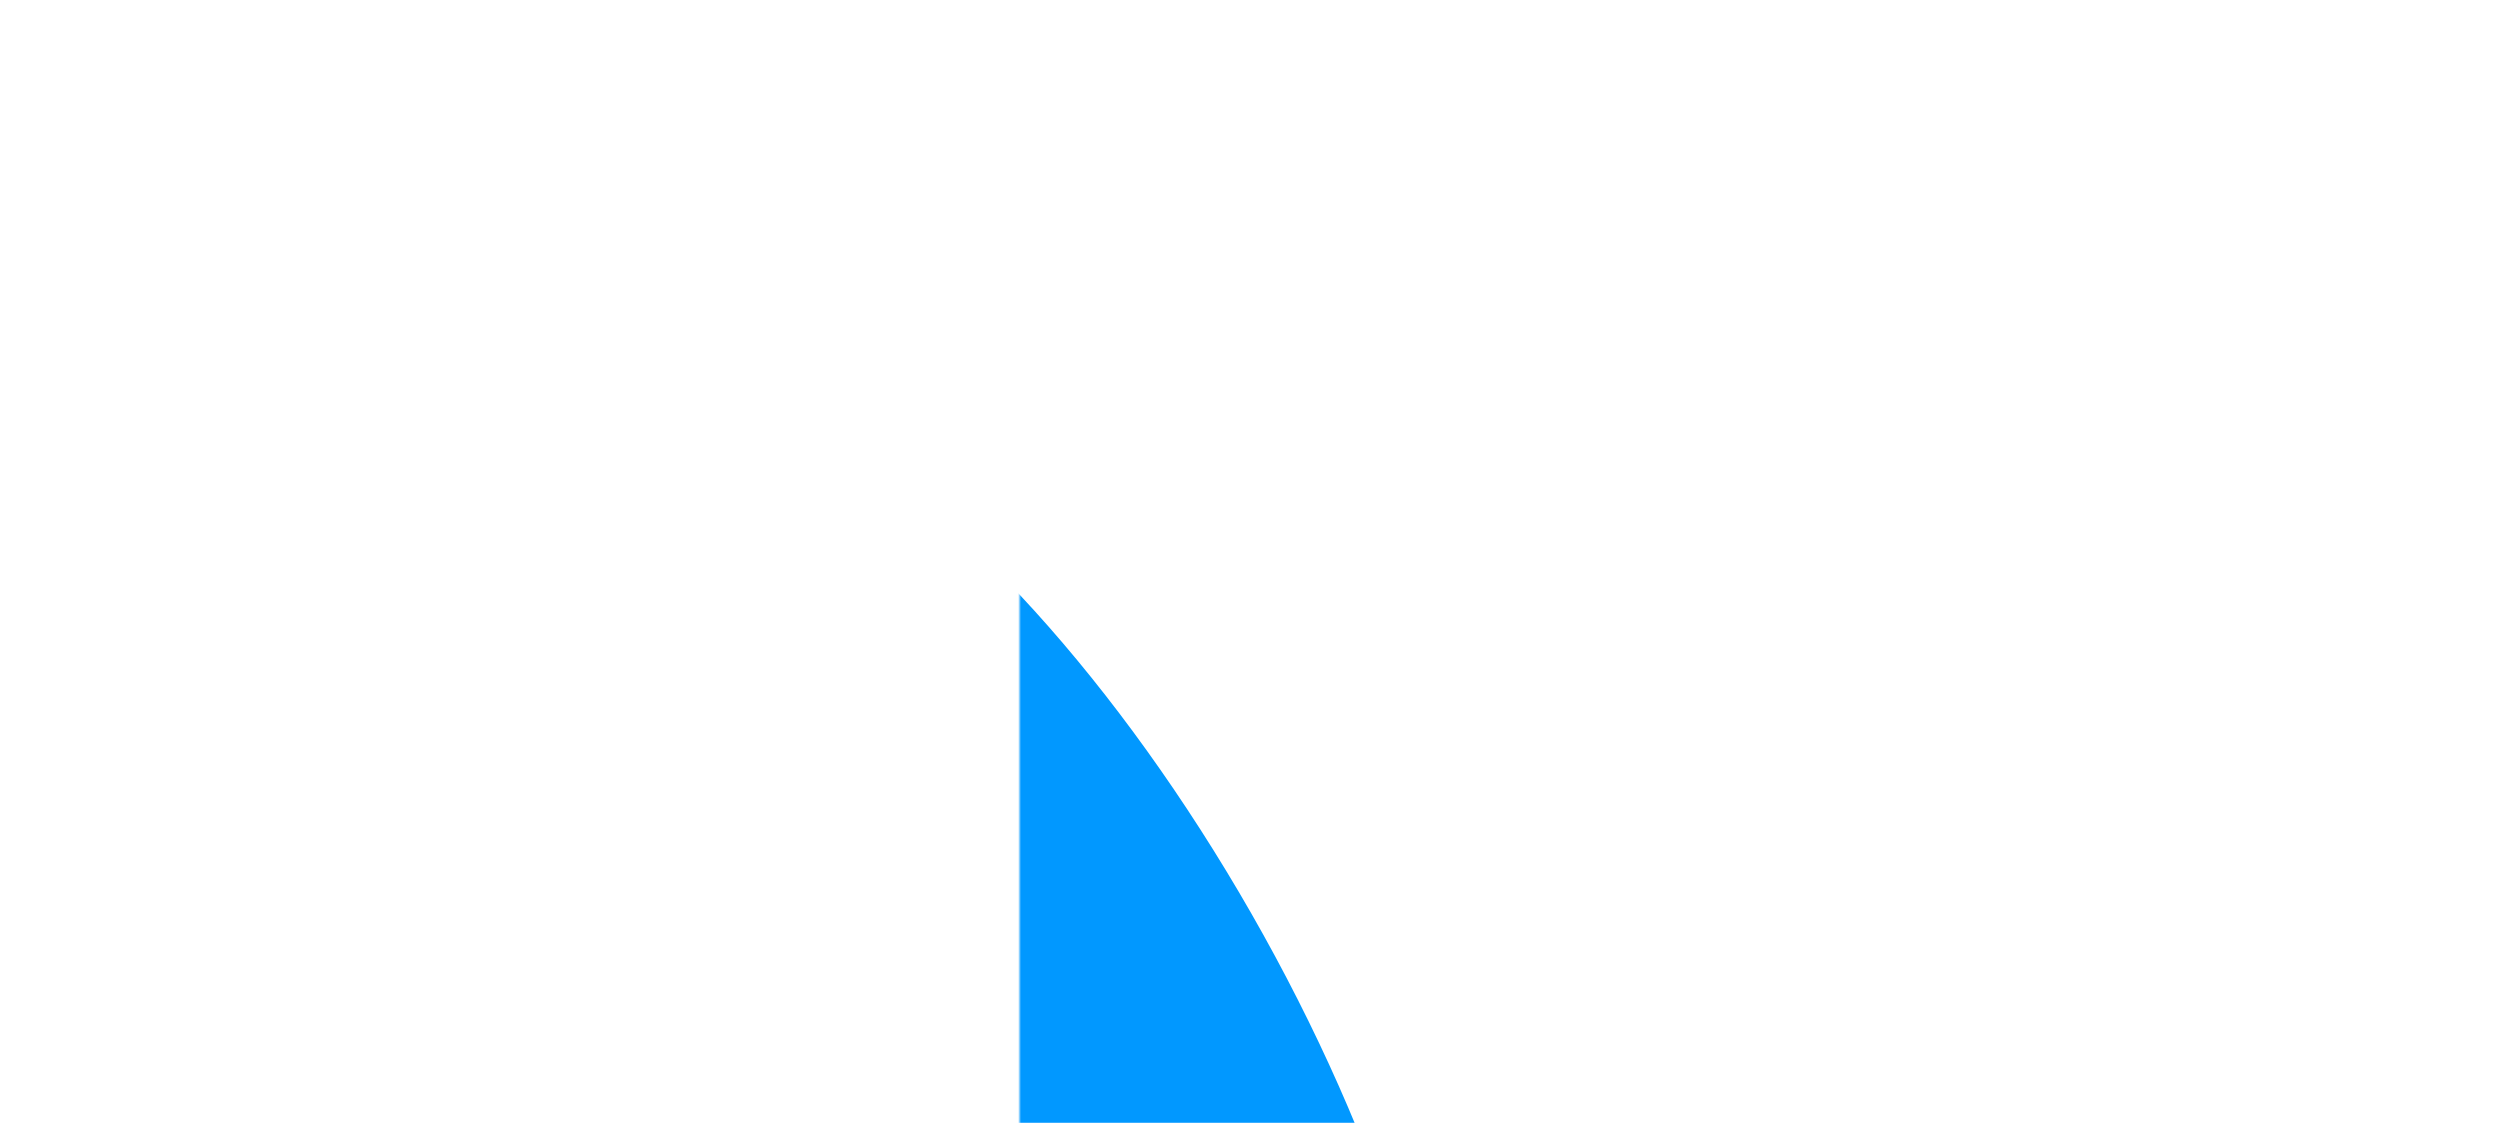 <svg viewBox="0 0 895 402" x="0" y="0" fill="none" xmlns="http://www.w3.org/2000/svg"><defs><mask id="mask1_4_3" style="mask-type:alpha" maskUnits="userSpaceOnUse" x="0" y="0" width="895" height="402" xmlns="http://www.w3.org/2000/svg">
<rect id="Rectangle 50" x="0" y="0" width="895" height="402" rx="20" fill="#D6DCD2"/>
</mask><filter id="filter0_f_4_3" x="-97.873" y="-158.286" width="916.358" height="1070.93" filterUnits="userSpaceOnUse" color-interpolation-filters="sRGB" xmlns="http://www.w3.org/2000/svg">
<feFlood flood-opacity="0" result="BackgroundImageFix"/>
<feBlend mode="normal" in="SourceGraphic" in2="BackgroundImageFix" result="shape"/>
<feGaussianBlur stdDeviation="150" result="effect1_foregroundBlur_4_3"/>
</filter><filter id="filter1_f_4_3" x="-244.895" y="-184.855" width="707.467" height="849.427" filterUnits="userSpaceOnUse" color-interpolation-filters="sRGB" xmlns="http://www.w3.org/2000/svg">
<feFlood flood-opacity="0" result="BackgroundImageFix"/>
<feBlend mode="normal" in="SourceGraphic" in2="BackgroundImageFix" result="shape"/>
<feGaussianBlur stdDeviation="65" result="effect1_foregroundBlur_4_3"/>
</filter><filter id="filter2_f_4_3" x="-440.404" y="18.373" width="621.234" height="738.386" filterUnits="userSpaceOnUse" color-interpolation-filters="sRGB" xmlns="http://www.w3.org/2000/svg">
<feFlood flood-opacity="0" result="BackgroundImageFix"/>
<feBlend mode="normal" in="SourceGraphic" in2="BackgroundImageFix" result="shape"/>
<feGaussianBlur stdDeviation="65" result="effect1_foregroundBlur_4_3"/>
</filter></defs><g id="Mask group_2" xmlns="http://www.w3.org/2000/svg">
<mask id="mask1_4_3" style="mask-type:alpha" maskUnits="userSpaceOnUse" x="365" y="127" width="895" height="402">
<rect id="Rectangle 50" x="365" y="127" width="895" height="402" rx="20" fill="#D6DCD2"/>
</mask>
<g mask="url(#mask1_4_3)">
<g id="Ellipse 9" filter="url(#filter0_f_4_3)">
<ellipse cx="360.306" cy="377.177" rx="101" ry="265.016" transform="rotate(-29.786, 360.306, 377.177)" fill="#0198FF"/>
</g>
<g id="Ellipse 11" opacity="0.8" filter="url(#filter1_f_4_3)">
<ellipse cx="108.838" cy="239.858" rx="136.371" ry="343.884" transform="rotate(-34.174, 108.838, 239.858)" fill="#FEDCB6"/>
</g>
<g id="Ellipse 12" opacity="0.8" filter="url(#filter2_f_4_3)">
<ellipse cx="-129.787" cy="387.566" rx="113.099" ry="277.5" transform="rotate(-33.751, -129.787, 387.566)" fill="#0198FF"/>
</g>
</g>
</g></svg>